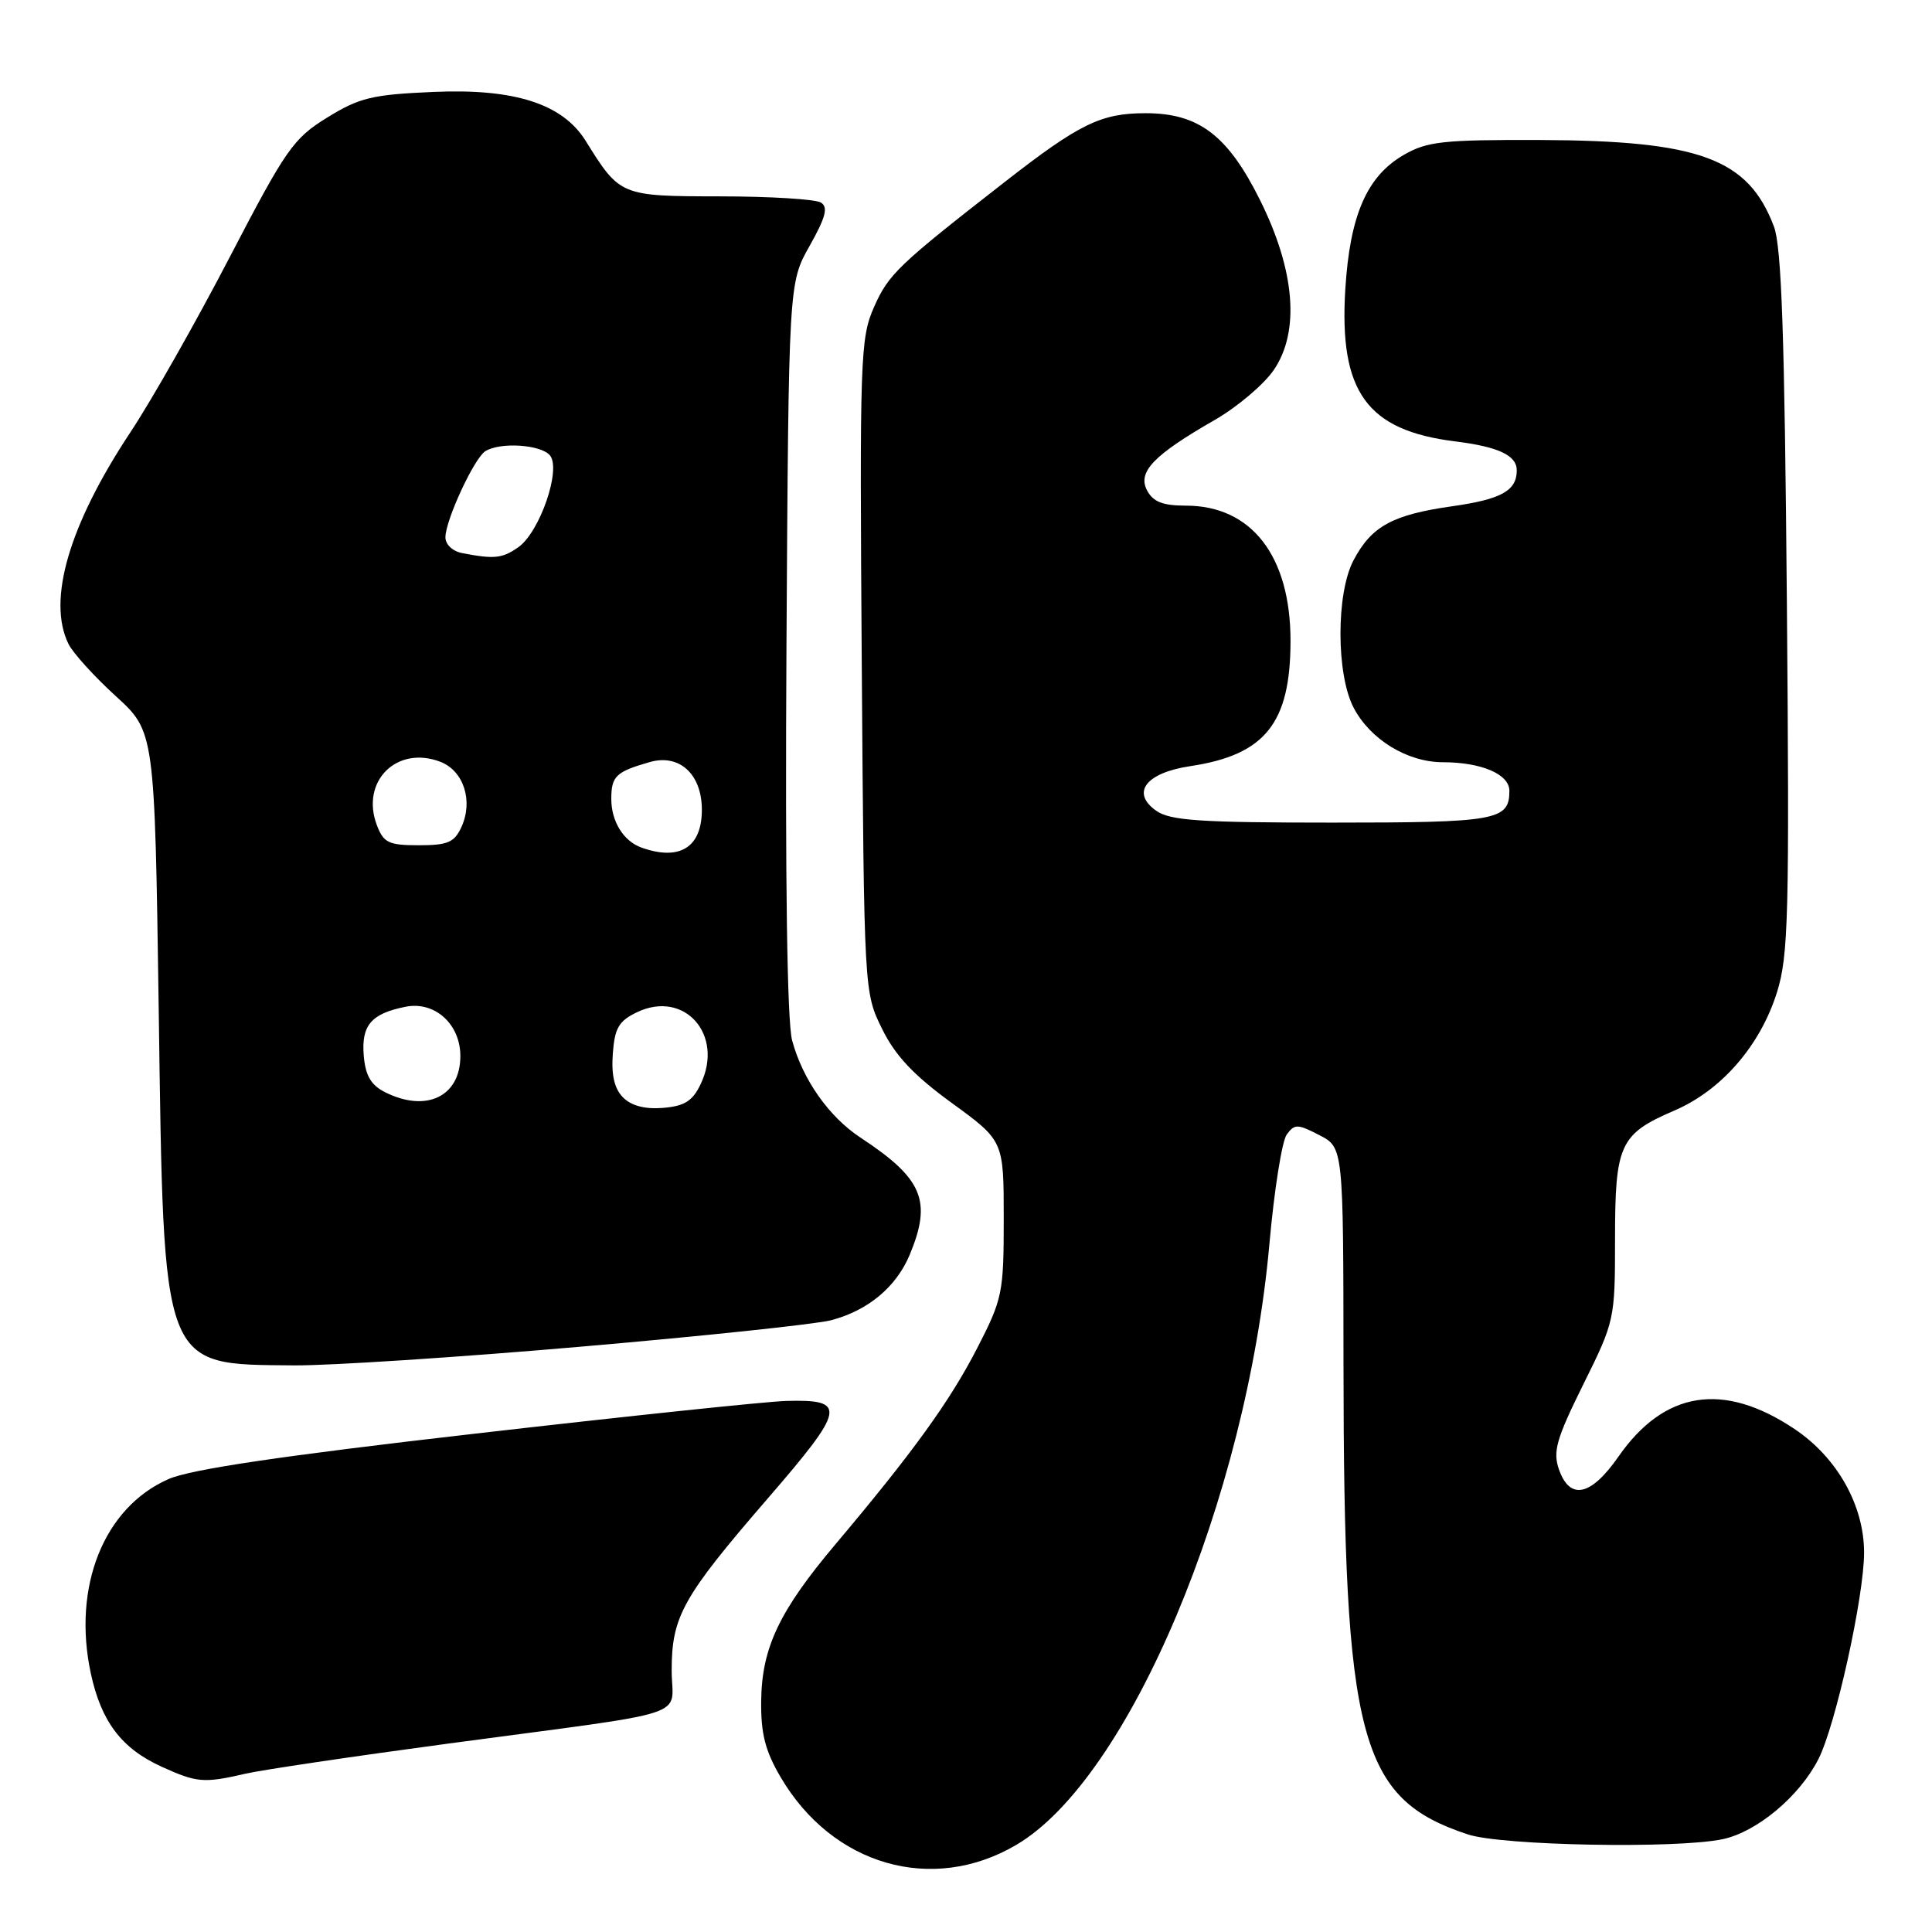 <?xml version="1.0" encoding="UTF-8" standalone="no"?>
<!DOCTYPE svg PUBLIC "-//W3C//DTD SVG 1.1//EN" "http://www.w3.org/Graphics/SVG/1.1/DTD/svg11.dtd" >
<svg xmlns="http://www.w3.org/2000/svg" xmlns:xlink="http://www.w3.org/1999/xlink" version="1.1" viewBox="0 0 256 256">
 <g >
 <path fill="currentColor"
d=" M 134.64 244.47 C 149.59 235.71 165.19 198.66 168.21 164.76 C 168.84 157.69 169.87 151.19 170.50 150.33 C 171.54 148.91 171.94 148.92 174.82 150.41 C 178.00 152.05 178.00 152.05 178.02 180.78 C 178.05 230.53 180.11 238.32 194.50 243.07 C 198.99 244.56 222.20 244.99 228.27 243.70 C 232.80 242.74 238.44 238.03 240.95 233.09 C 243.22 228.65 247.00 211.54 247.00 205.73 C 247.00 199.47 243.43 193.12 237.77 189.34 C 228.36 183.05 220.53 184.28 214.46 193.00 C 210.82 198.24 208.02 198.85 206.57 194.71 C 205.74 192.35 206.22 190.66 209.79 183.45 C 213.95 175.07 214.00 174.84 214.00 164.21 C 214.00 151.62 214.62 150.27 221.87 147.15 C 228.11 144.47 233.23 138.56 235.45 131.51 C 236.98 126.65 237.12 121.33 236.77 79.80 C 236.47 44.48 236.07 32.67 235.05 30.00 C 231.63 20.99 225.21 18.63 204.00 18.55 C 191.19 18.51 189.09 18.74 186.00 20.53 C 181.11 23.36 178.87 28.52 178.26 38.32 C 177.42 51.93 181.11 57.04 192.84 58.49 C 198.60 59.21 201.01 60.35 200.98 62.37 C 200.95 65.04 198.90 66.16 192.44 67.08 C 184.51 68.20 181.72 69.73 179.34 74.26 C 177.03 78.65 177.05 89.38 179.37 93.79 C 181.58 98.00 186.48 100.99 191.18 101.00 C 196.30 101.00 200.00 102.59 200.00 104.78 C 200.00 108.71 198.37 109.00 176.52 109.00 C 159.05 109.00 155.06 108.73 153.22 107.44 C 149.81 105.05 151.82 102.40 157.71 101.52 C 167.64 100.03 171.00 95.83 171.00 84.91 C 171.00 73.67 165.83 67.00 157.13 67.00 C 154.09 67.00 152.80 66.50 152.00 65.00 C 150.69 62.55 152.83 60.31 160.97 55.64 C 163.97 53.91 167.50 50.92 168.80 49.00 C 172.26 43.90 171.60 35.85 166.97 26.53 C 162.69 17.92 158.84 15.00 151.80 15.00 C 145.89 15.00 143.03 16.39 133.11 24.13 C 118.97 35.15 117.75 36.32 115.81 40.69 C 113.99 44.82 113.90 47.38 114.19 88.28 C 114.50 131.48 114.50 131.50 116.88 136.33 C 118.63 139.89 121.07 142.48 126.13 146.16 C 133.00 151.16 133.00 151.16 133.00 161.48 C 133.00 171.33 132.84 172.11 129.46 178.68 C 125.84 185.70 121.00 192.41 110.74 204.58 C 103.26 213.45 100.94 218.33 100.86 225.38 C 100.81 229.70 101.39 232.00 103.43 235.47 C 110.29 247.18 123.51 251.00 134.64 244.47 Z  M 32.50 235.03 C 34.70 234.52 46.85 232.72 59.50 231.02 C 92.61 226.58 89.00 227.77 89.00 221.34 C 89.00 214.20 90.44 211.62 101.69 198.60 C 112.05 186.62 112.29 185.41 104.20 185.63 C 101.61 185.70 83.08 187.65 63.00 189.96 C 37.28 192.91 25.27 194.69 22.32 195.99 C 13.76 199.75 9.57 210.23 12.03 221.72 C 13.41 228.13 16.11 231.69 21.42 234.10 C 26.08 236.22 27.00 236.30 32.50 235.03 Z  M 76.97 178.44 C 93.21 177.04 108.13 175.46 110.12 174.94 C 115.00 173.66 118.74 170.55 120.53 166.29 C 123.52 159.12 122.29 156.18 114.02 150.74 C 109.83 147.98 106.36 143.05 104.96 137.86 C 104.30 135.39 104.03 116.77 104.21 85.76 C 104.50 37.50 104.50 37.50 107.28 32.58 C 109.41 28.79 109.76 27.46 108.78 26.84 C 108.07 26.40 102.07 26.02 95.42 26.02 C 82.20 26.00 82.16 25.98 77.60 18.66 C 74.55 13.76 68.18 11.71 57.46 12.18 C 49.32 12.53 47.62 12.94 43.35 15.58 C 38.87 18.34 37.89 19.75 30.46 34.03 C 26.04 42.54 20.11 53.01 17.27 57.29 C 9.14 69.57 6.23 79.52 9.07 85.32 C 9.66 86.52 12.47 89.62 15.32 92.22 C 20.50 96.94 20.50 96.94 21.03 133.72 C 21.71 181.81 21.31 180.76 38.97 180.92 C 43.64 180.96 60.74 179.85 76.97 178.44 Z  M 82.57 145.43 C 81.42 144.28 80.99 142.47 81.20 139.63 C 81.45 136.21 81.99 135.28 84.42 134.12 C 90.68 131.13 95.97 137.10 92.85 143.63 C 91.78 145.89 90.72 146.56 87.87 146.80 C 85.49 147.00 83.67 146.53 82.57 145.43 Z  M 51.00 144.71 C 49.16 143.78 48.42 142.52 48.20 139.89 C 47.86 135.86 49.18 134.31 53.74 133.40 C 57.60 132.63 61.00 135.69 61.00 139.93 C 61.00 145.30 56.47 147.47 51.00 144.71 Z  M 85.00 112.31 C 82.62 111.46 81.00 108.85 81.00 105.87 C 81.00 102.85 81.61 102.26 86.09 100.98 C 90.02 99.85 93.00 102.57 93.00 107.30 C 93.00 112.28 90.07 114.12 85.00 112.31 Z  M 49.94 109.35 C 47.74 103.56 52.55 98.74 58.32 100.93 C 61.43 102.11 62.73 106.10 61.15 109.57 C 60.21 111.62 59.34 112.00 55.50 112.00 C 51.50 112.00 50.83 111.68 49.94 109.35 Z  M 61.25 73.29 C 59.97 73.05 59.01 72.14 59.02 71.18 C 59.05 68.87 62.83 60.73 64.30 59.79 C 66.26 58.55 71.67 58.90 72.87 60.34 C 74.40 62.18 71.52 70.52 68.68 72.51 C 66.56 74.00 65.49 74.11 61.25 73.29 Z "/>
</g>
</svg>